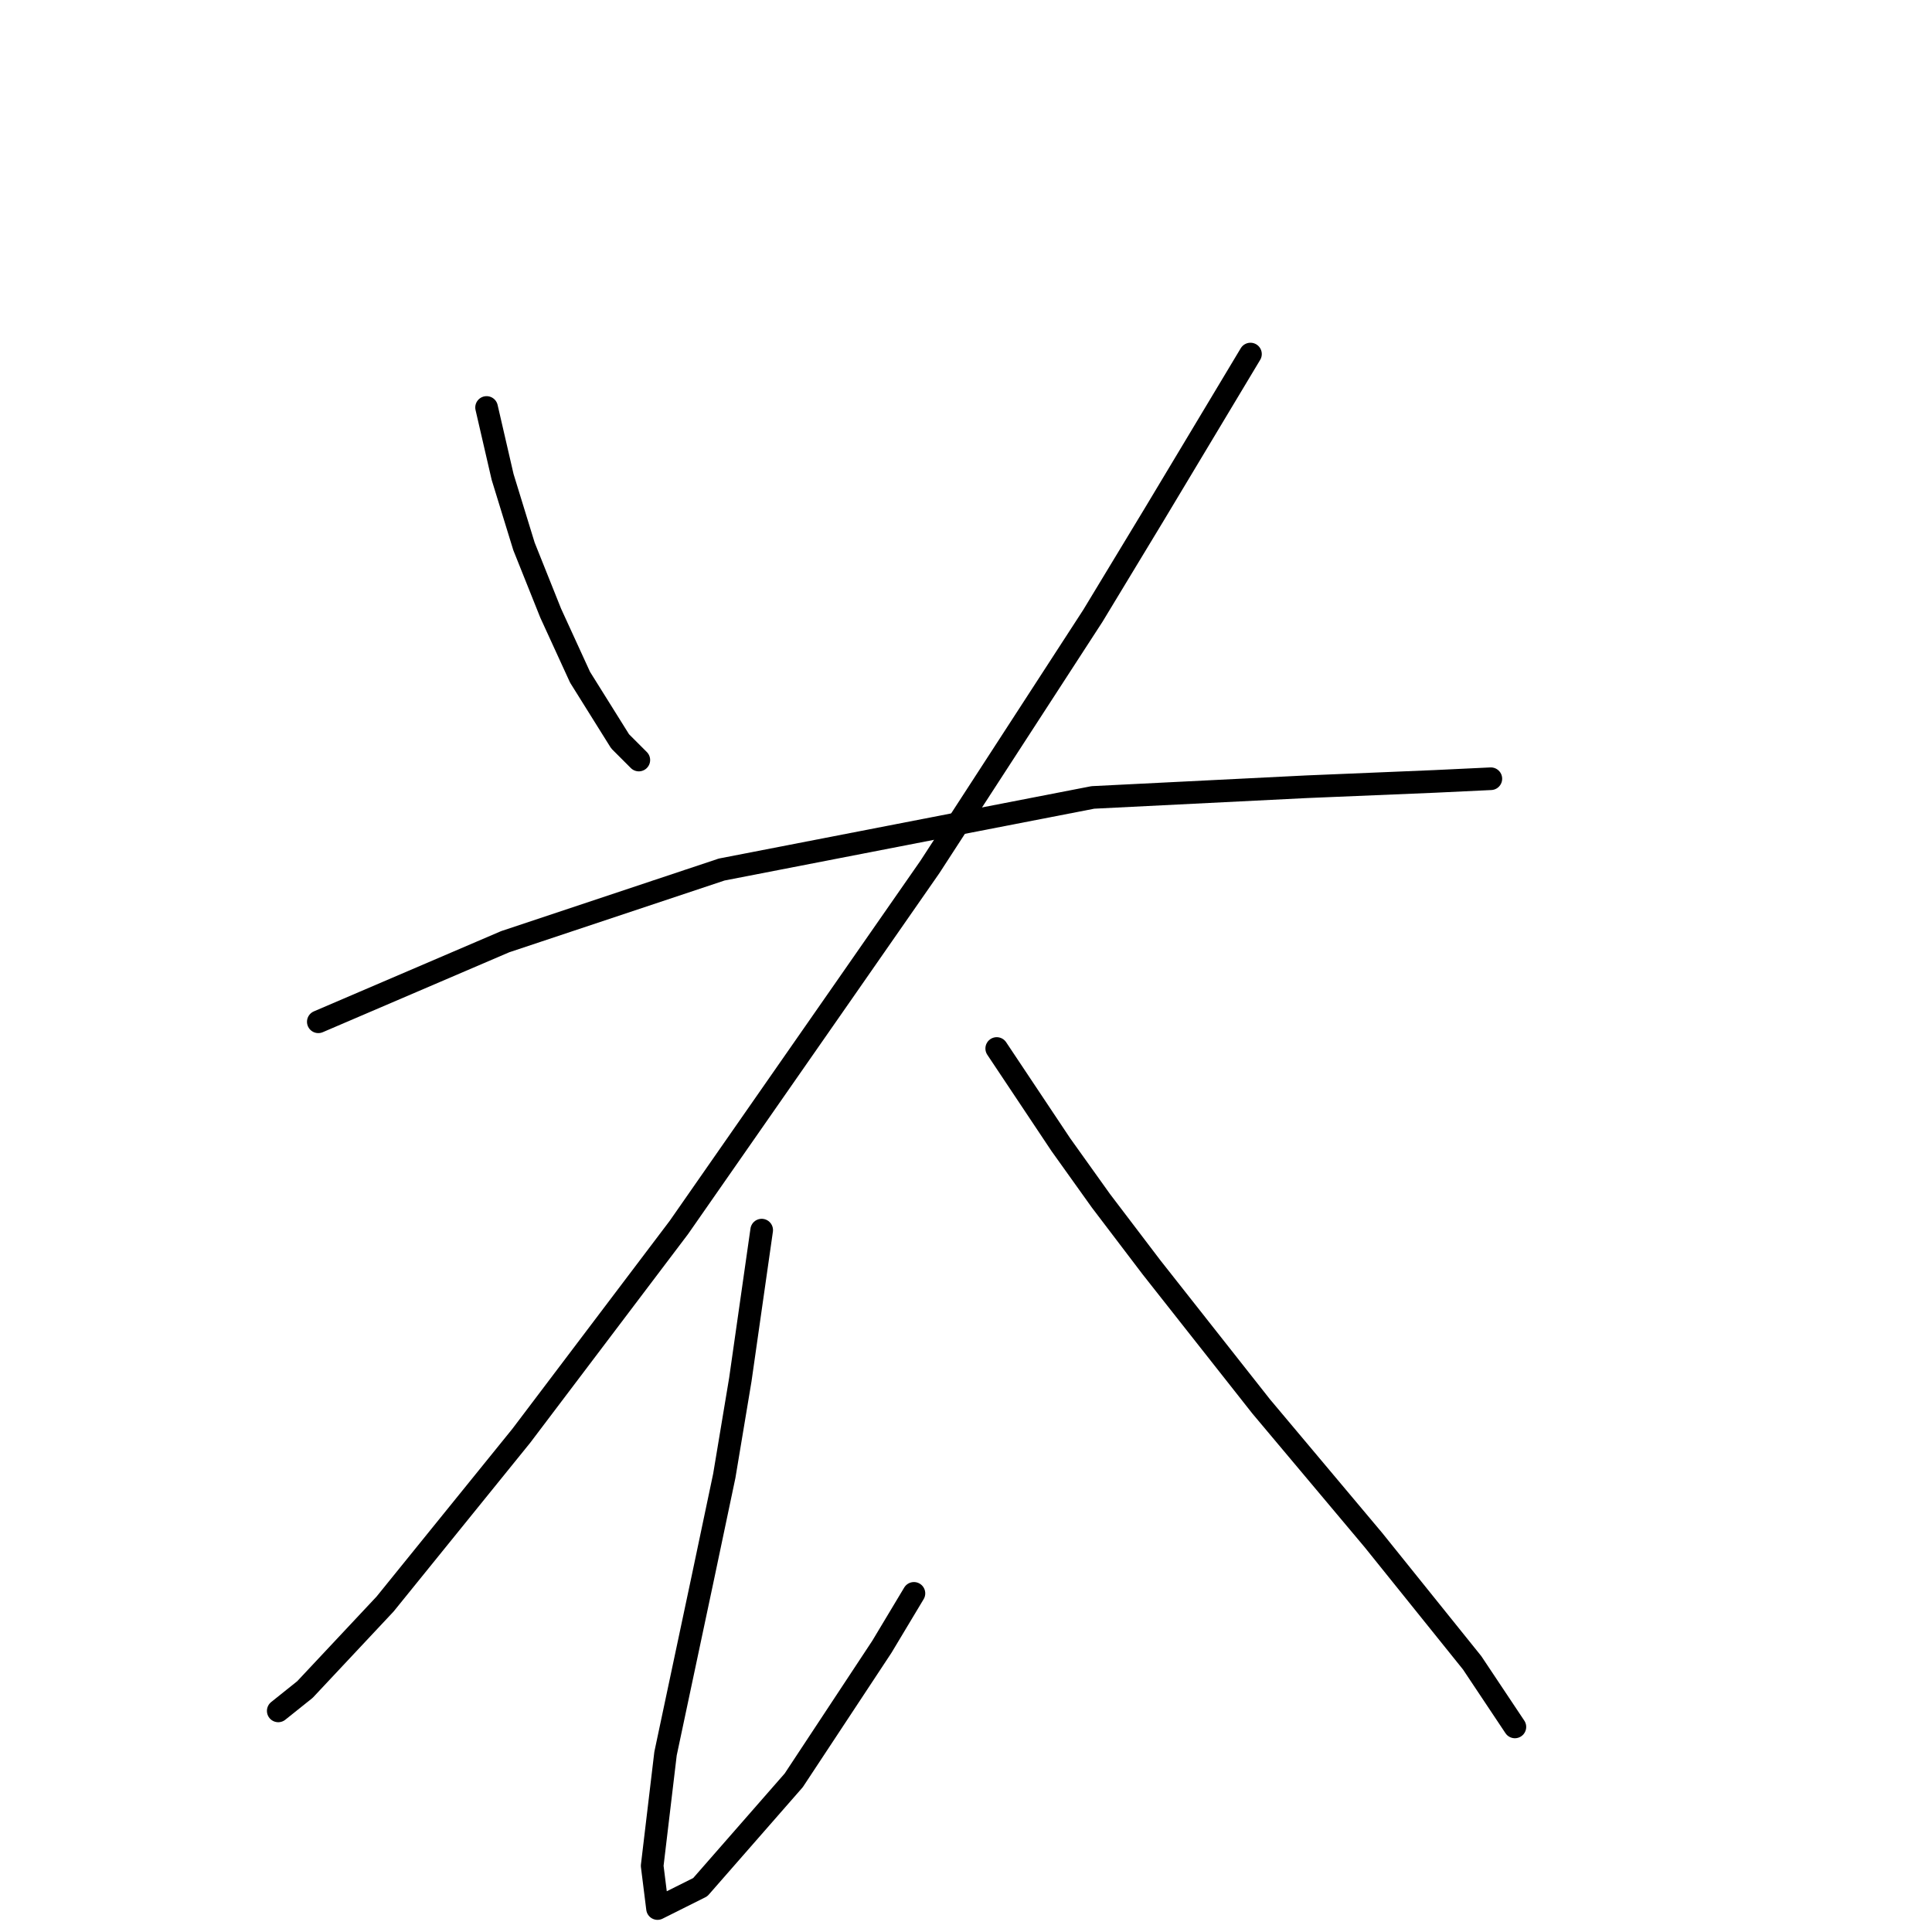 <?xml version="1.0" standalone="no"?>
    <svg width="256" height="256" xmlns="http://www.w3.org/2000/svg" version="1.1">
    <polyline stroke="black" stroke-width="3" stroke-linecap="round" fill="transparent" stroke-linejoin="round" points="64.474 53.993 65.536 58.594 66.598 63.194 68.013 67.795 69.429 72.396 72.968 81.244 76.861 89.738 82.17 98.232 84.647 100.709 84.647 100.709 " />
        <polyline stroke="black" stroke-width="3" stroke-linecap="round" fill="transparent" stroke-linejoin="round" points="165.693 46.914 159.323 57.532 152.952 68.149 144.812 81.598 123.224 114.866 111.898 131.146 89.956 162.644 69.075 190.249 51.025 212.545 40.408 223.87 36.869 226.702 36.869 226.702 " />
        <polyline stroke="black" stroke-width="3" stroke-linecap="round" fill="transparent" stroke-linejoin="round" points="42.178 135.392 54.565 130.084 66.952 124.775 95.618 115.219 144.812 105.664 173.125 104.248 190.113 103.54 197.545 103.186 197.545 103.186 " />
        <polyline stroke="black" stroke-width="3" stroke-linecap="round" fill="transparent" stroke-linejoin="round" points="100.927 162.998 99.511 172.907 98.096 182.817 95.972 195.557 93.141 209.006 88.186 232.364 86.417 247.229 87.125 252.891 92.787 250.06 105.174 235.903 116.853 218.208 121.1 211.13 121.1 211.13 " />
        <polyline stroke="black" stroke-width="3" stroke-linecap="round" fill="transparent" stroke-linejoin="round" points="132.071 138.932 136.318 145.302 140.565 151.672 145.874 159.105 152.598 167.952 167.109 186.356 181.973 204.051 195.068 220.331 200.73 228.825 200.73 228.825 " />
        </svg>